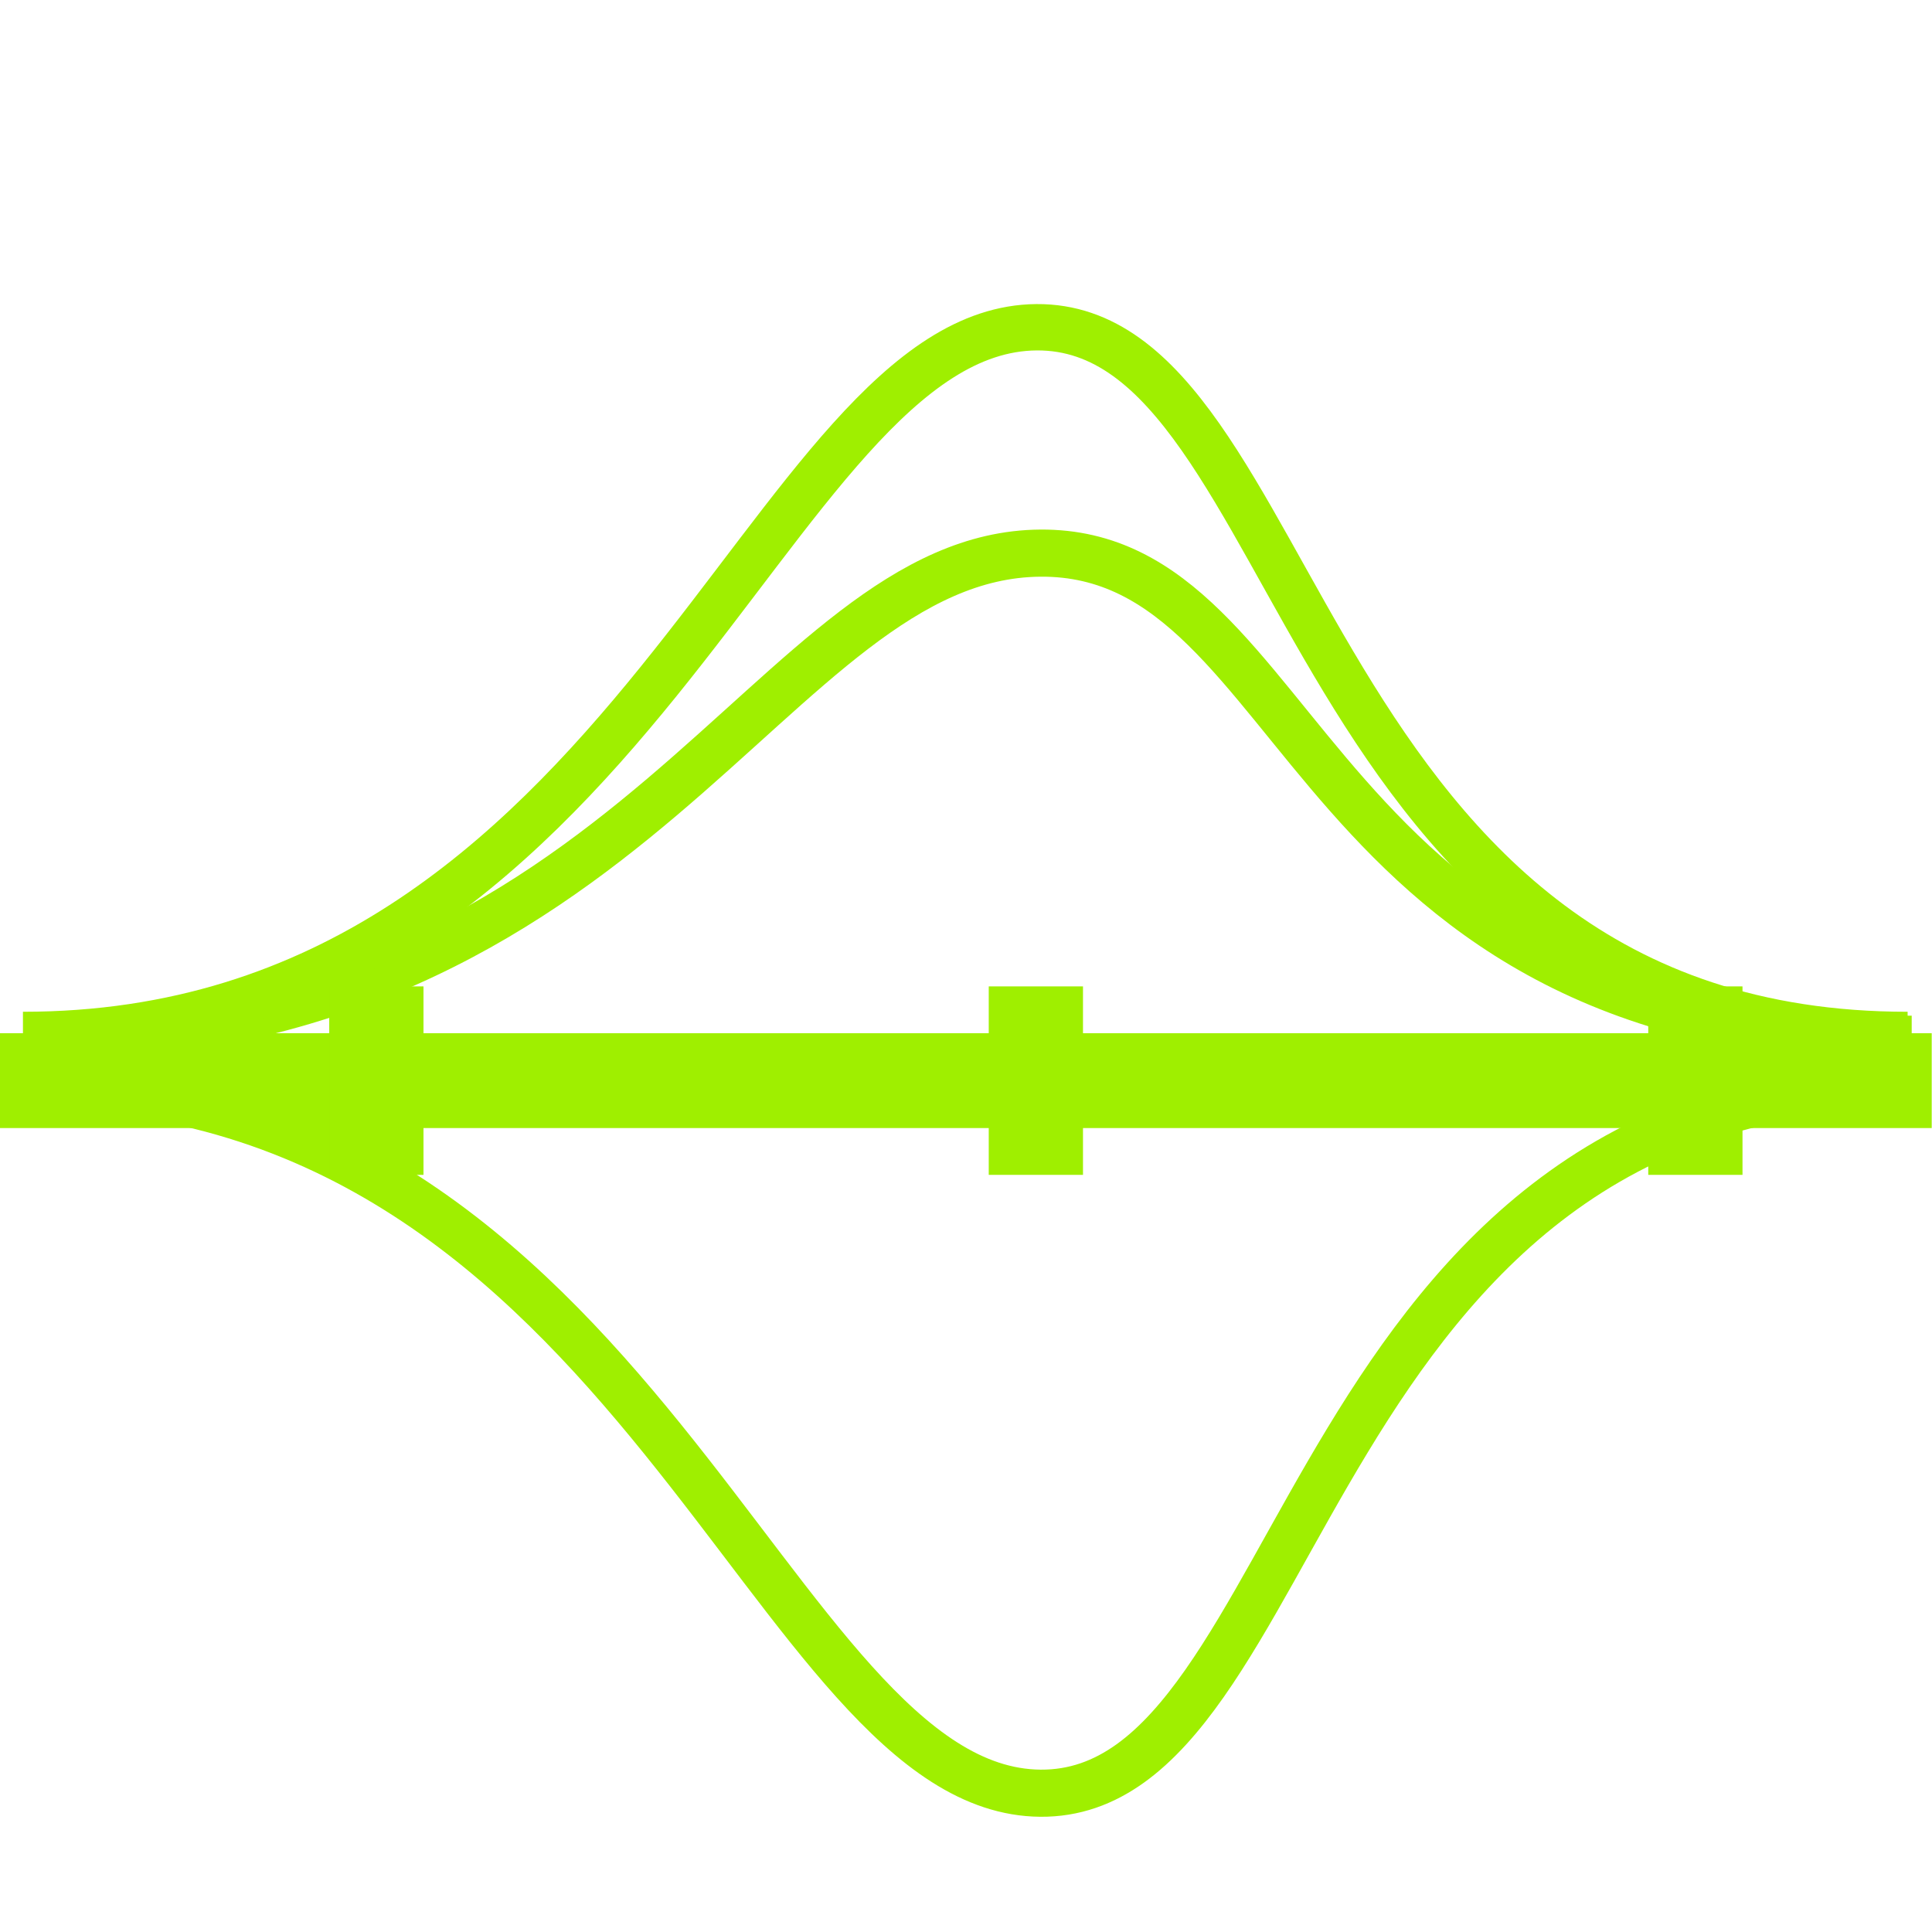 <svg xmlns="http://www.w3.org/2000/svg" width="16" height="16" version="1.1">
 <g style="fill:#d6d6d6" transform="matrix(0.175,0,0,0.175,-68.375,-80.795)">
  <g style="fill:none" transform="matrix(2.23,0,0,2.23,-476.759,-656.115)">
   <path d="m 389.57,524.29 c 13.01,0 15.772,14.973 21.511,15.02 5.739,0.042 5.484,-15.02 18.489,-15.02" style="stroke:#9fef00"/>
   <path d="m 389.57,523.31 c 13.01,0 15.772,-10.274 21.511,-10.316 5.739,-0.042 5.484,10.316 18.489,10.316" style="stroke:#9fef00"/>
  </g>
  <path d="m 6.766,257.985 c 17.155,0 20.797,-19.743 28.364,-19.805 7.567,-0.055 7.231,19.805 24.379,19.805" transform="matrix(1.691,0,0,1.691,380.359,74.41)" style="fill:none;stroke:#9fef00;stroke-width:1.297"/>
  <rect style="stroke:#9fef00;stroke-width:2.258" width="89.17" height="2.23" x="391.83" y="511.71"/>
  <rect style="stroke:#9fef00;stroke-width:2.23" width="2.23" height="6.689" x="407.41" y="509.48"/>
  <rect style="stroke:#9fef00;stroke-width:2.23" width="2.23" height="6.689" x="438.62" y="509.48"/>
  <rect style="stroke:#9fef00;stroke-width:2.23" width="2.23" height="6.689" x="469.83" y="509.48"/>
 </g>
</svg>

